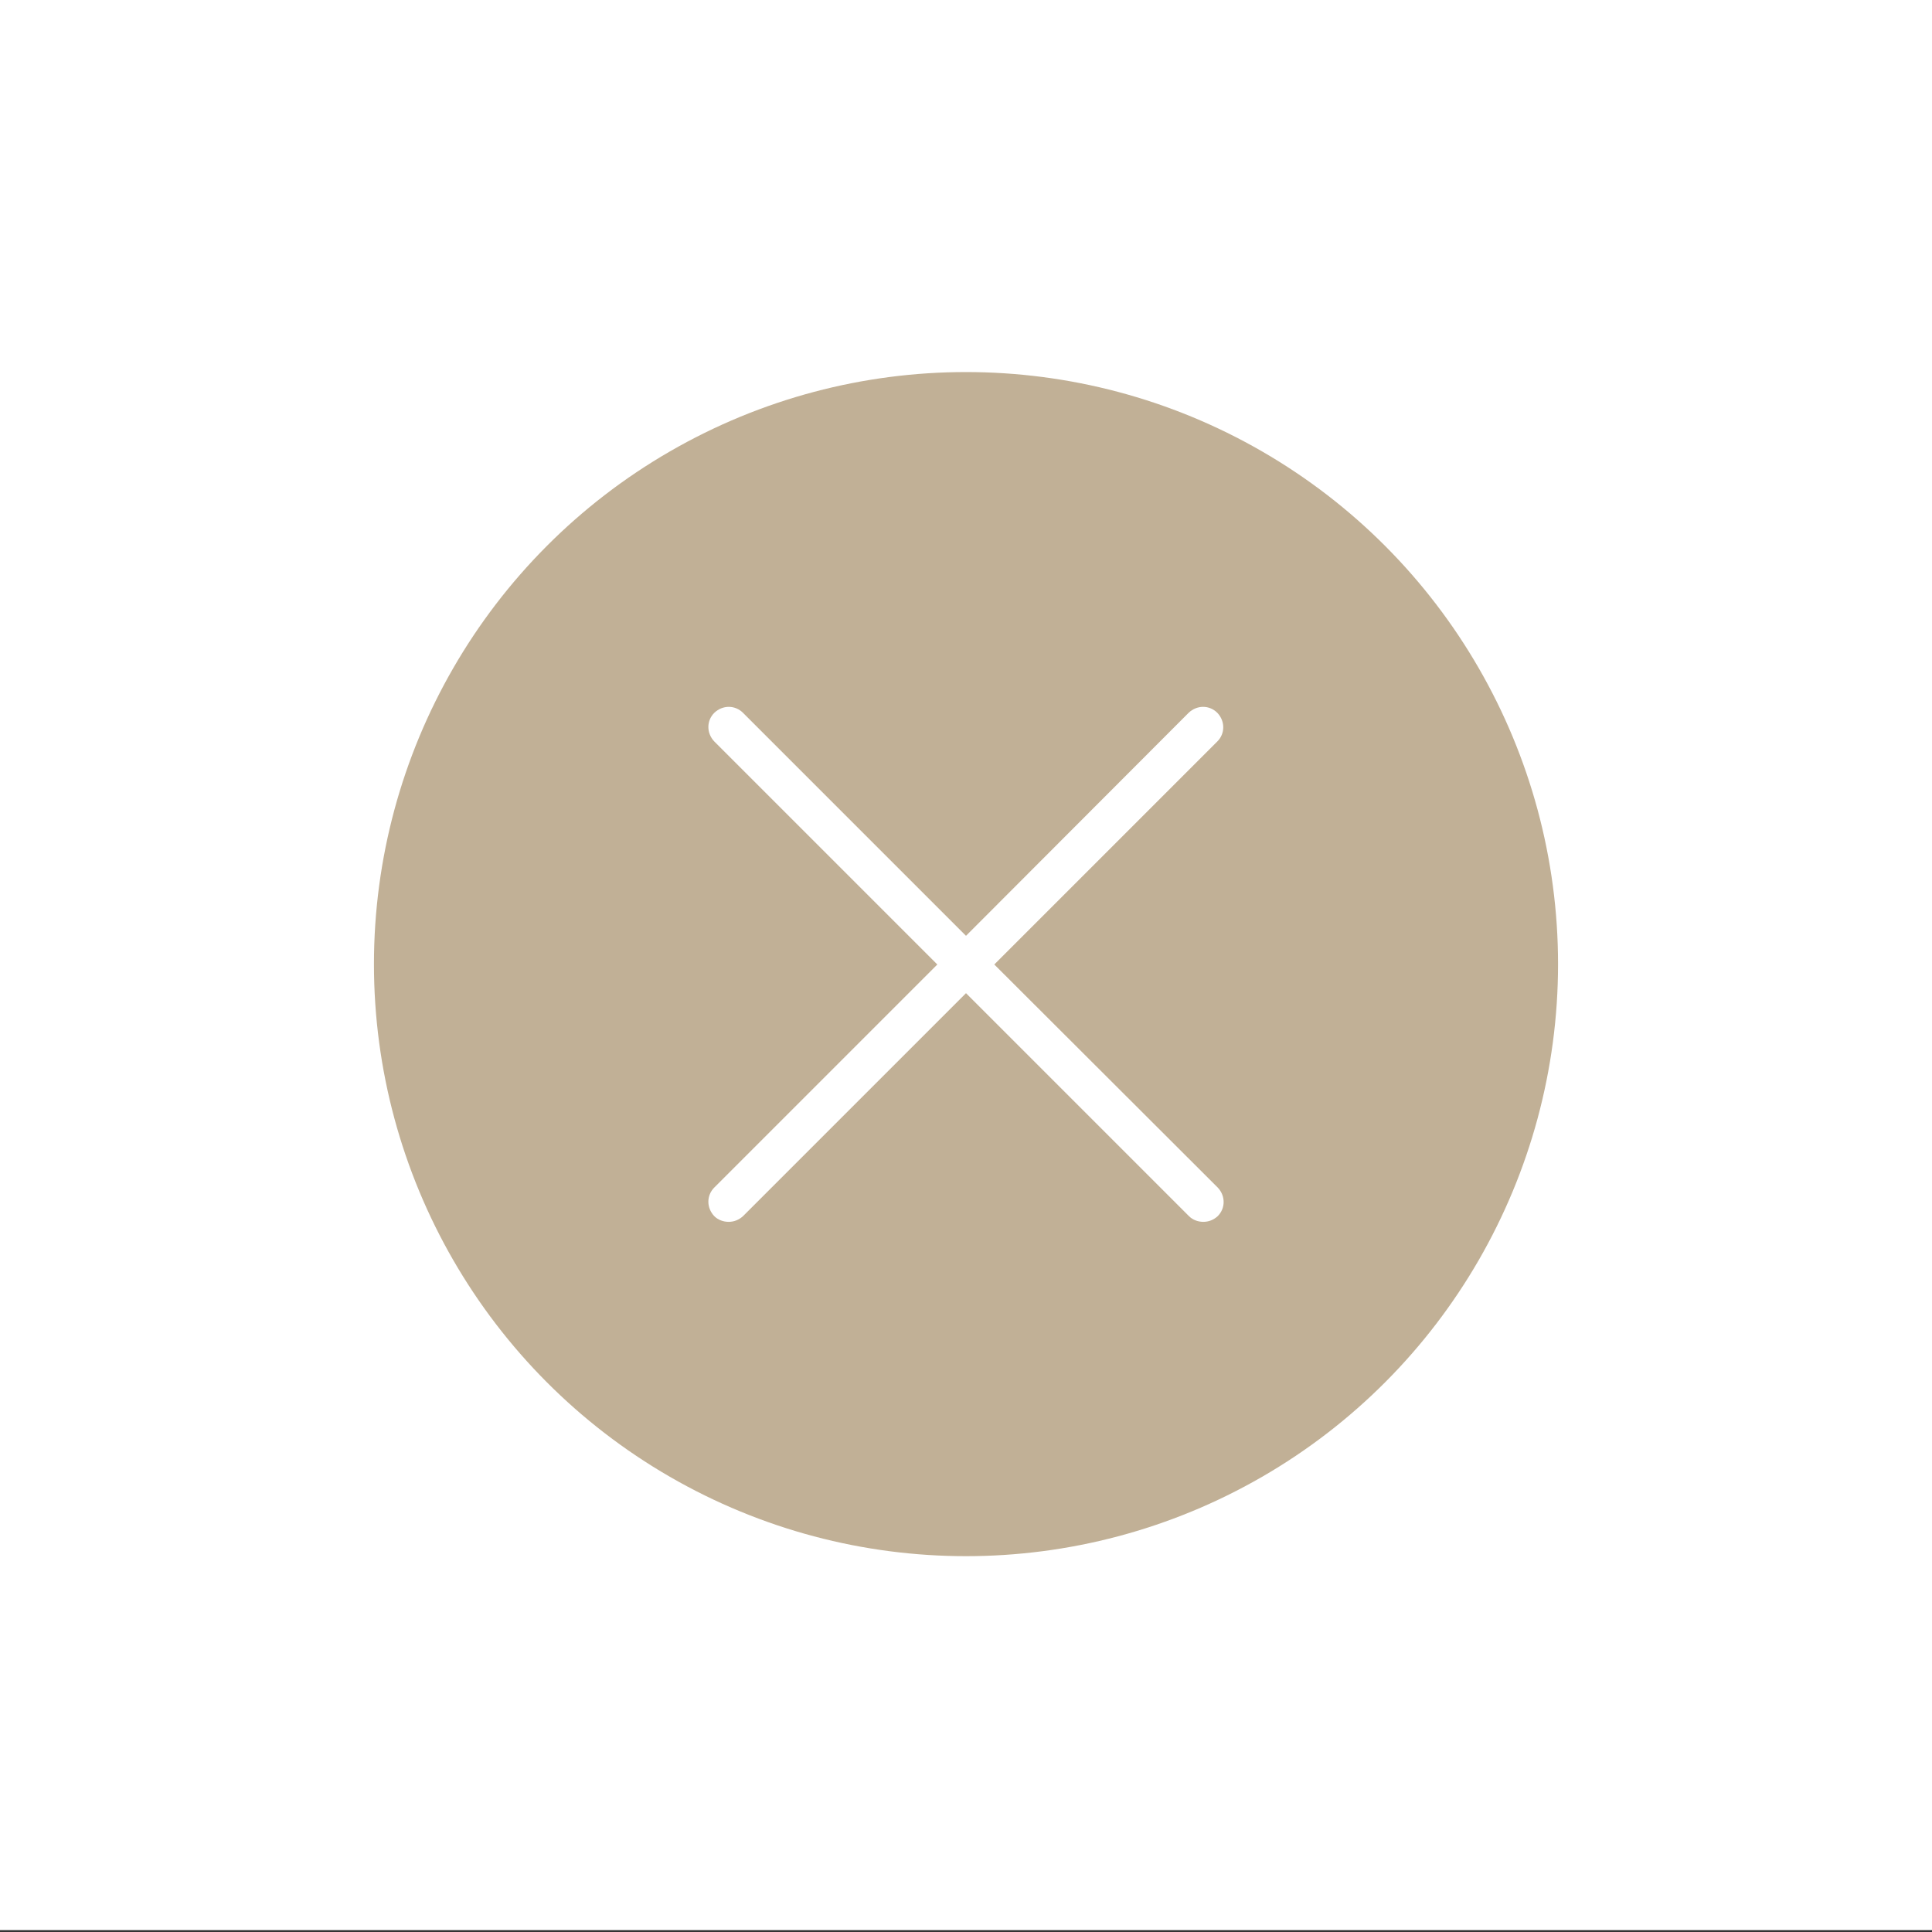 <?xml version="1.0" encoding="utf-8"?>
<!-- Generator: Adobe Illustrator 24.3.0, SVG Export Plug-In . SVG Version: 6.00 Build 0)  -->
<svg version="1.1" id="Layer_1" xmlns="http://www.w3.org/2000/svg" xmlns:xlink="http://www.w3.org/1999/xlink" x="0px" y="0px" viewBox="0 0 512 512" style="enable-background:new 0 0 512 512;" xml:space="preserve">
  <rect x="0" y="0" width="512" height="512" fill="#333333" stroke="none"/>
  <style type="text/css">
	.st0{fill:#FFFFFF;}
	.st1{fill:#C1B096;}
	.st2{fill:none;stroke:#FFFFFF;stroke-width:40;stroke-miterlimit:10;}
</style>
  <rect x="0" y="-0.5" class="st0" width="512" height="512" />
  <circle class="st1" cx="256" cy="255.5" r="156.9" />
  <g>
    <g>
      <path class="st0" d="M263.5,255.6l59.1-59.1c2.1-2.1,2.1-5.4,0-7.6c-2.1-2.1-5.4-2.1-7.6,0L256,248l-59.1-59.1
			c-2.1-2.1-5.4-2.1-7.6,0c-2.1,2.1-2.1,5.4,0,7.6l59.1,59.1l-59.1,59.1c-2.1,2.1-2.1,5.4,0,7.6c1,1,2.4,1.5,3.8,1.5
			c1.4,0,2.7-0.5,3.8-1.5l59.1-59.1l59.1,59.1c1,1,2.4,1.5,3.8,1.5s2.7-0.5,3.8-1.5c2.1-2.1,2.1-5.4,0-7.6L263.5,255.6z" />
    </g>
  </g>
  <circle class="st2" cx="256" cy="255.5" r="190.6" />
</svg>

